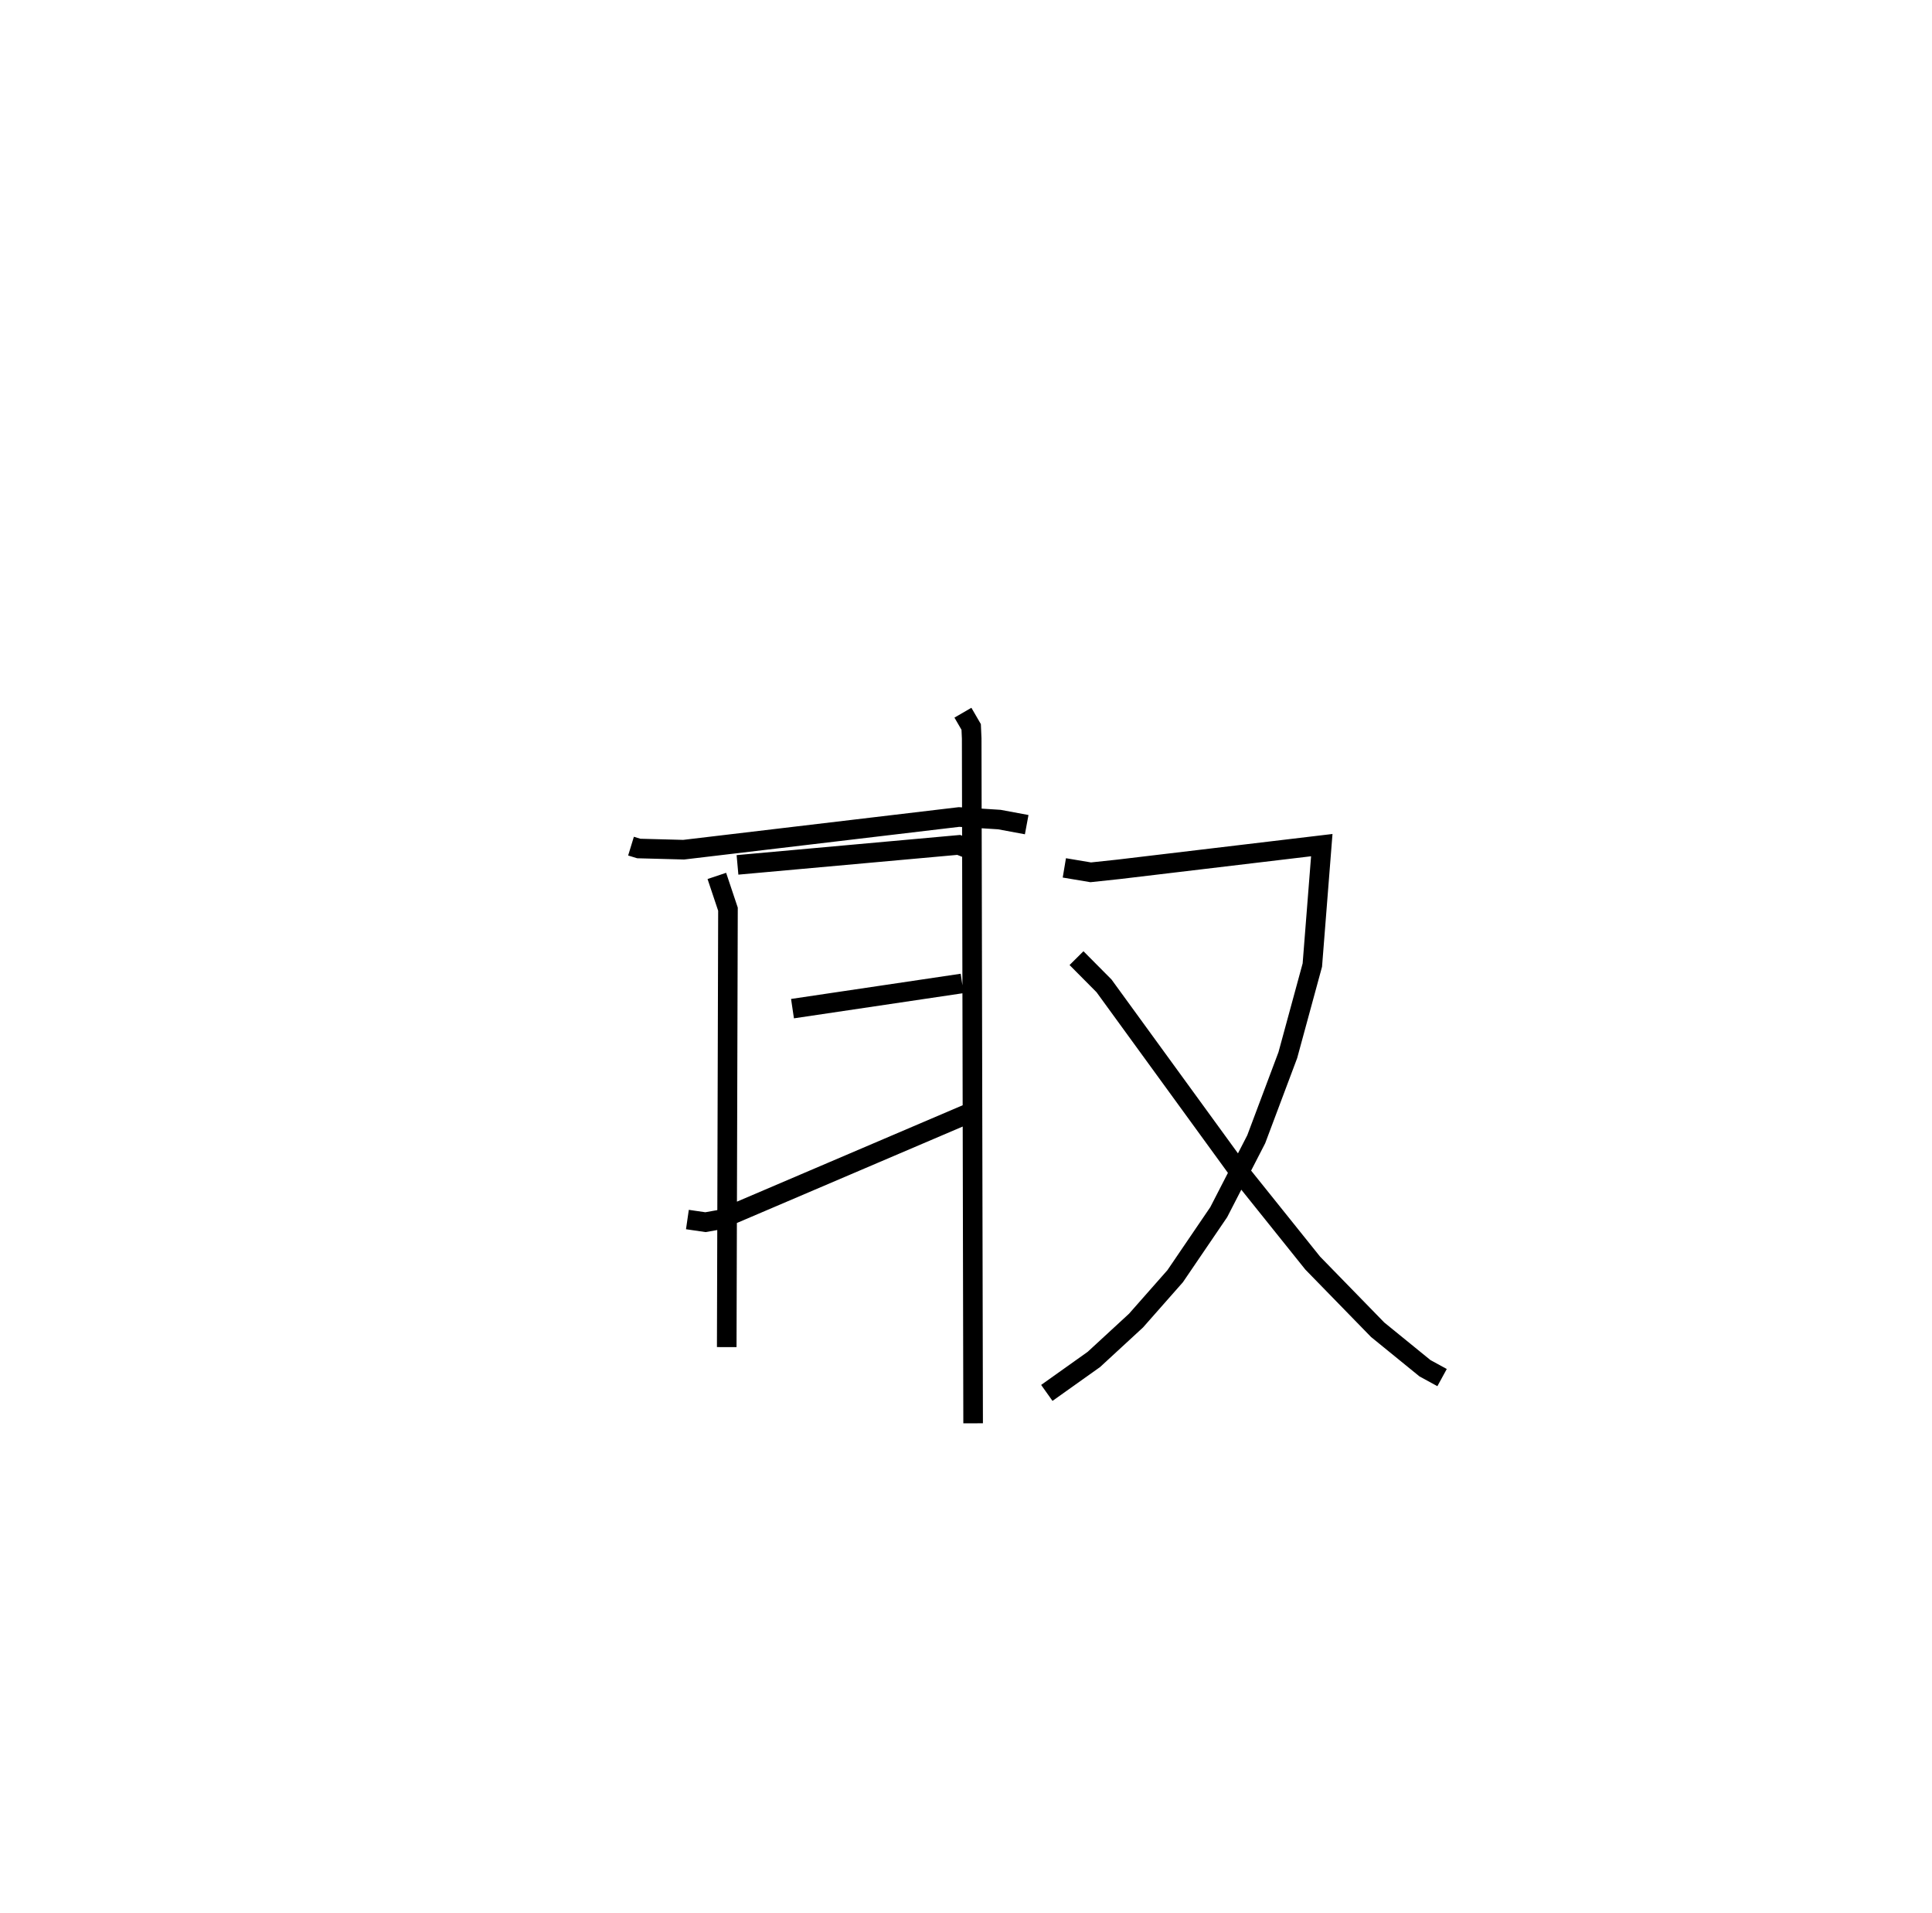 <?xml version="1.0" encoding="utf-8" ?>
<svg baseProfile="full" height="97.623" version="1.1" width="98.595" xmlns="http://www.w3.org/2000/svg" xmlns:ev="http://www.w3.org/2001/xml-events" xmlns:xlink="http://www.w3.org/1999/xlink"><defs /><rect fill="white" height="97.623" width="98.595" x="0" y="0" /><path d="M25,25 m0.0,0.0 m7.202,18.173 l0.395,0.121 2.292,0.061 l14.052,-1.668 2.06,0.131 l1.394,0.259 m-15.813,2.616 l0.568,1.698 -0.063,22.344 m0.549,-24.605 l11.29,-1.019 0.662,0.264 m-9.145,8.09 l8.657,-1.286 m-14.02,12.047 l0.922,0.134 0.733,-0.13 l12.714,-5.429 m-0.309,-20.436 l0.422,0.727 0.026,0.59 l0.073,34.941 m4.655,-28.34 l1.346,0.226 1.433,-0.153 l10.359,-1.234 -0.482,6.121 l-1.251,4.594 -1.613,4.294 l-1.913,3.718 -2.223,3.267 l-1.997,2.265 -2.153,1.984 l-2.4,1.707 m1.515,-22.184 l1.404,1.414 6.774,9.313 l3.876,4.833 3.315,3.401 l2.414,1.964 0.873,0.477 " fill="none" stroke="black" stroke-width="1" /></svg>